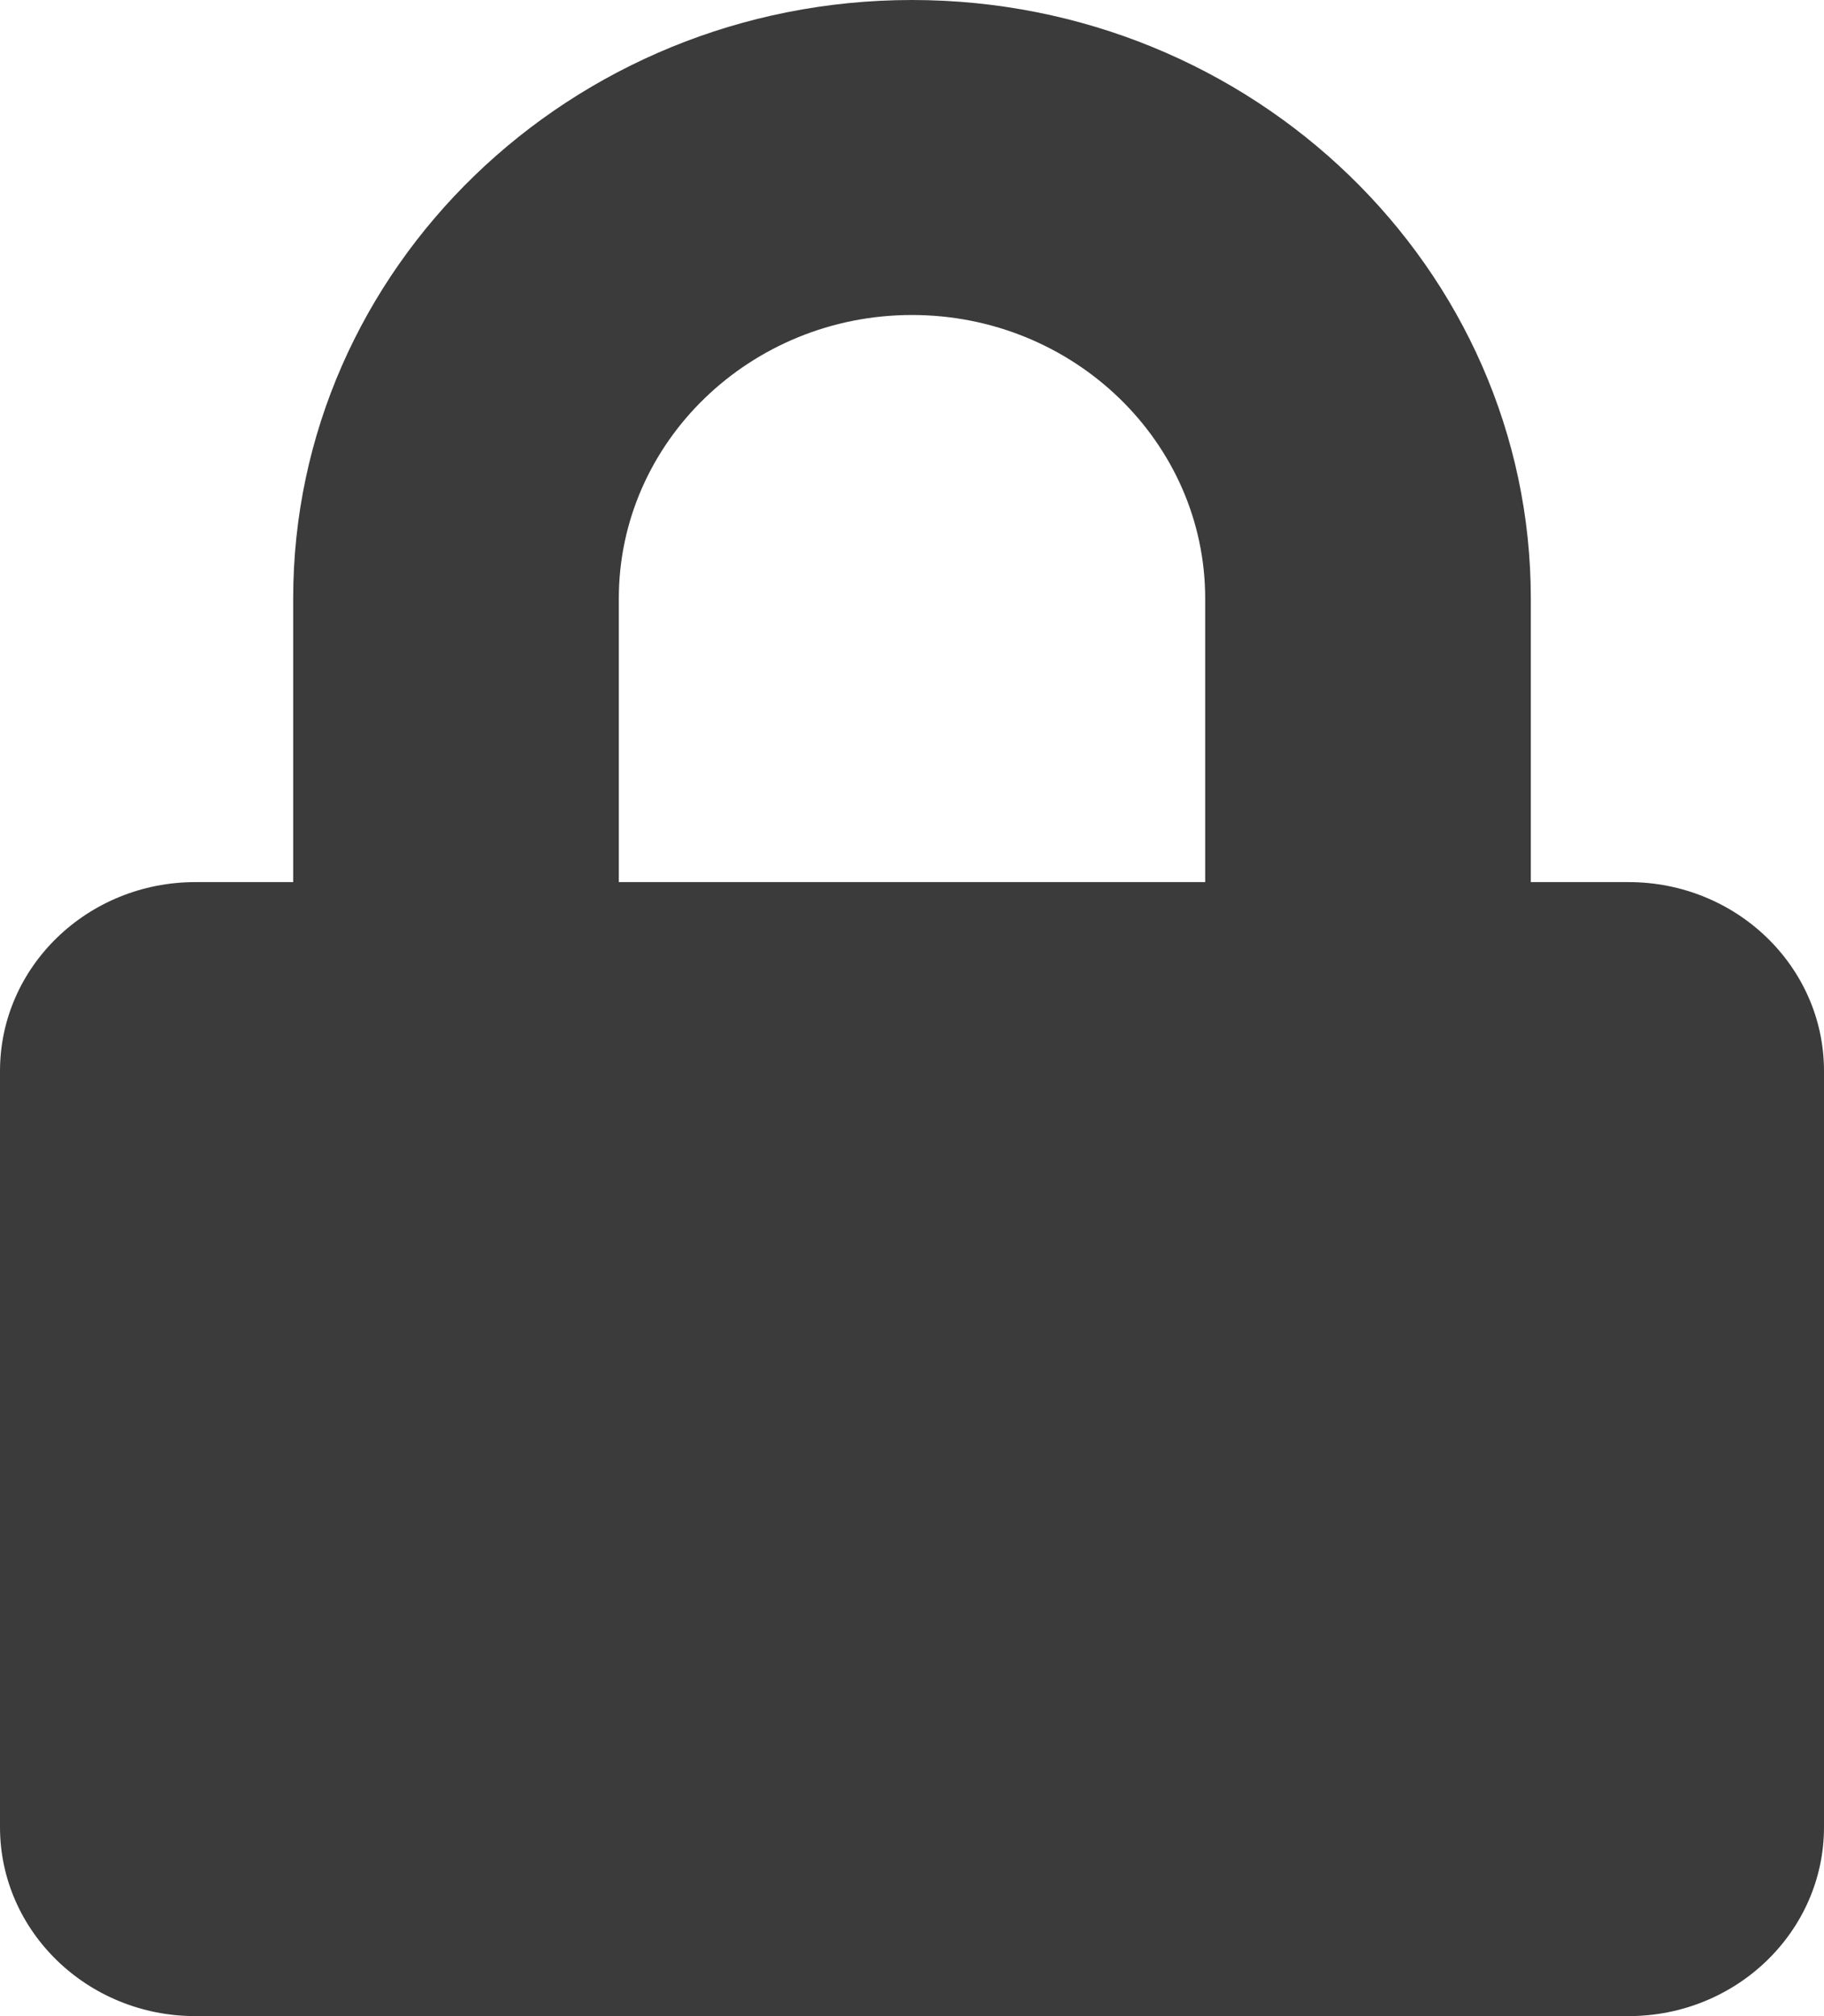 <svg width="19" height="21" viewBox="0 0 19 21" fill="none" xmlns="http://www.w3.org/2000/svg">
<path d="M16.964 9.188H15.946V6.234C15.946 2.797 13.054 0 9.5 0C5.946 0 3.054 2.797 3.054 6.234V9.188H2.036C0.912 9.188 0 10.069 0 11.156V19.031C0 20.118 0.912 21 2.036 21H16.964C18.088 21 19 20.118 19 19.031V11.156C19 10.069 18.088 9.188 16.964 9.188ZM12.554 9.188H6.446V6.234C6.446 4.606 7.816 3.281 9.5 3.281C11.184 3.281 12.554 4.606 12.554 6.234V9.188Z" fill="#3B3B3B"/>
</svg>
